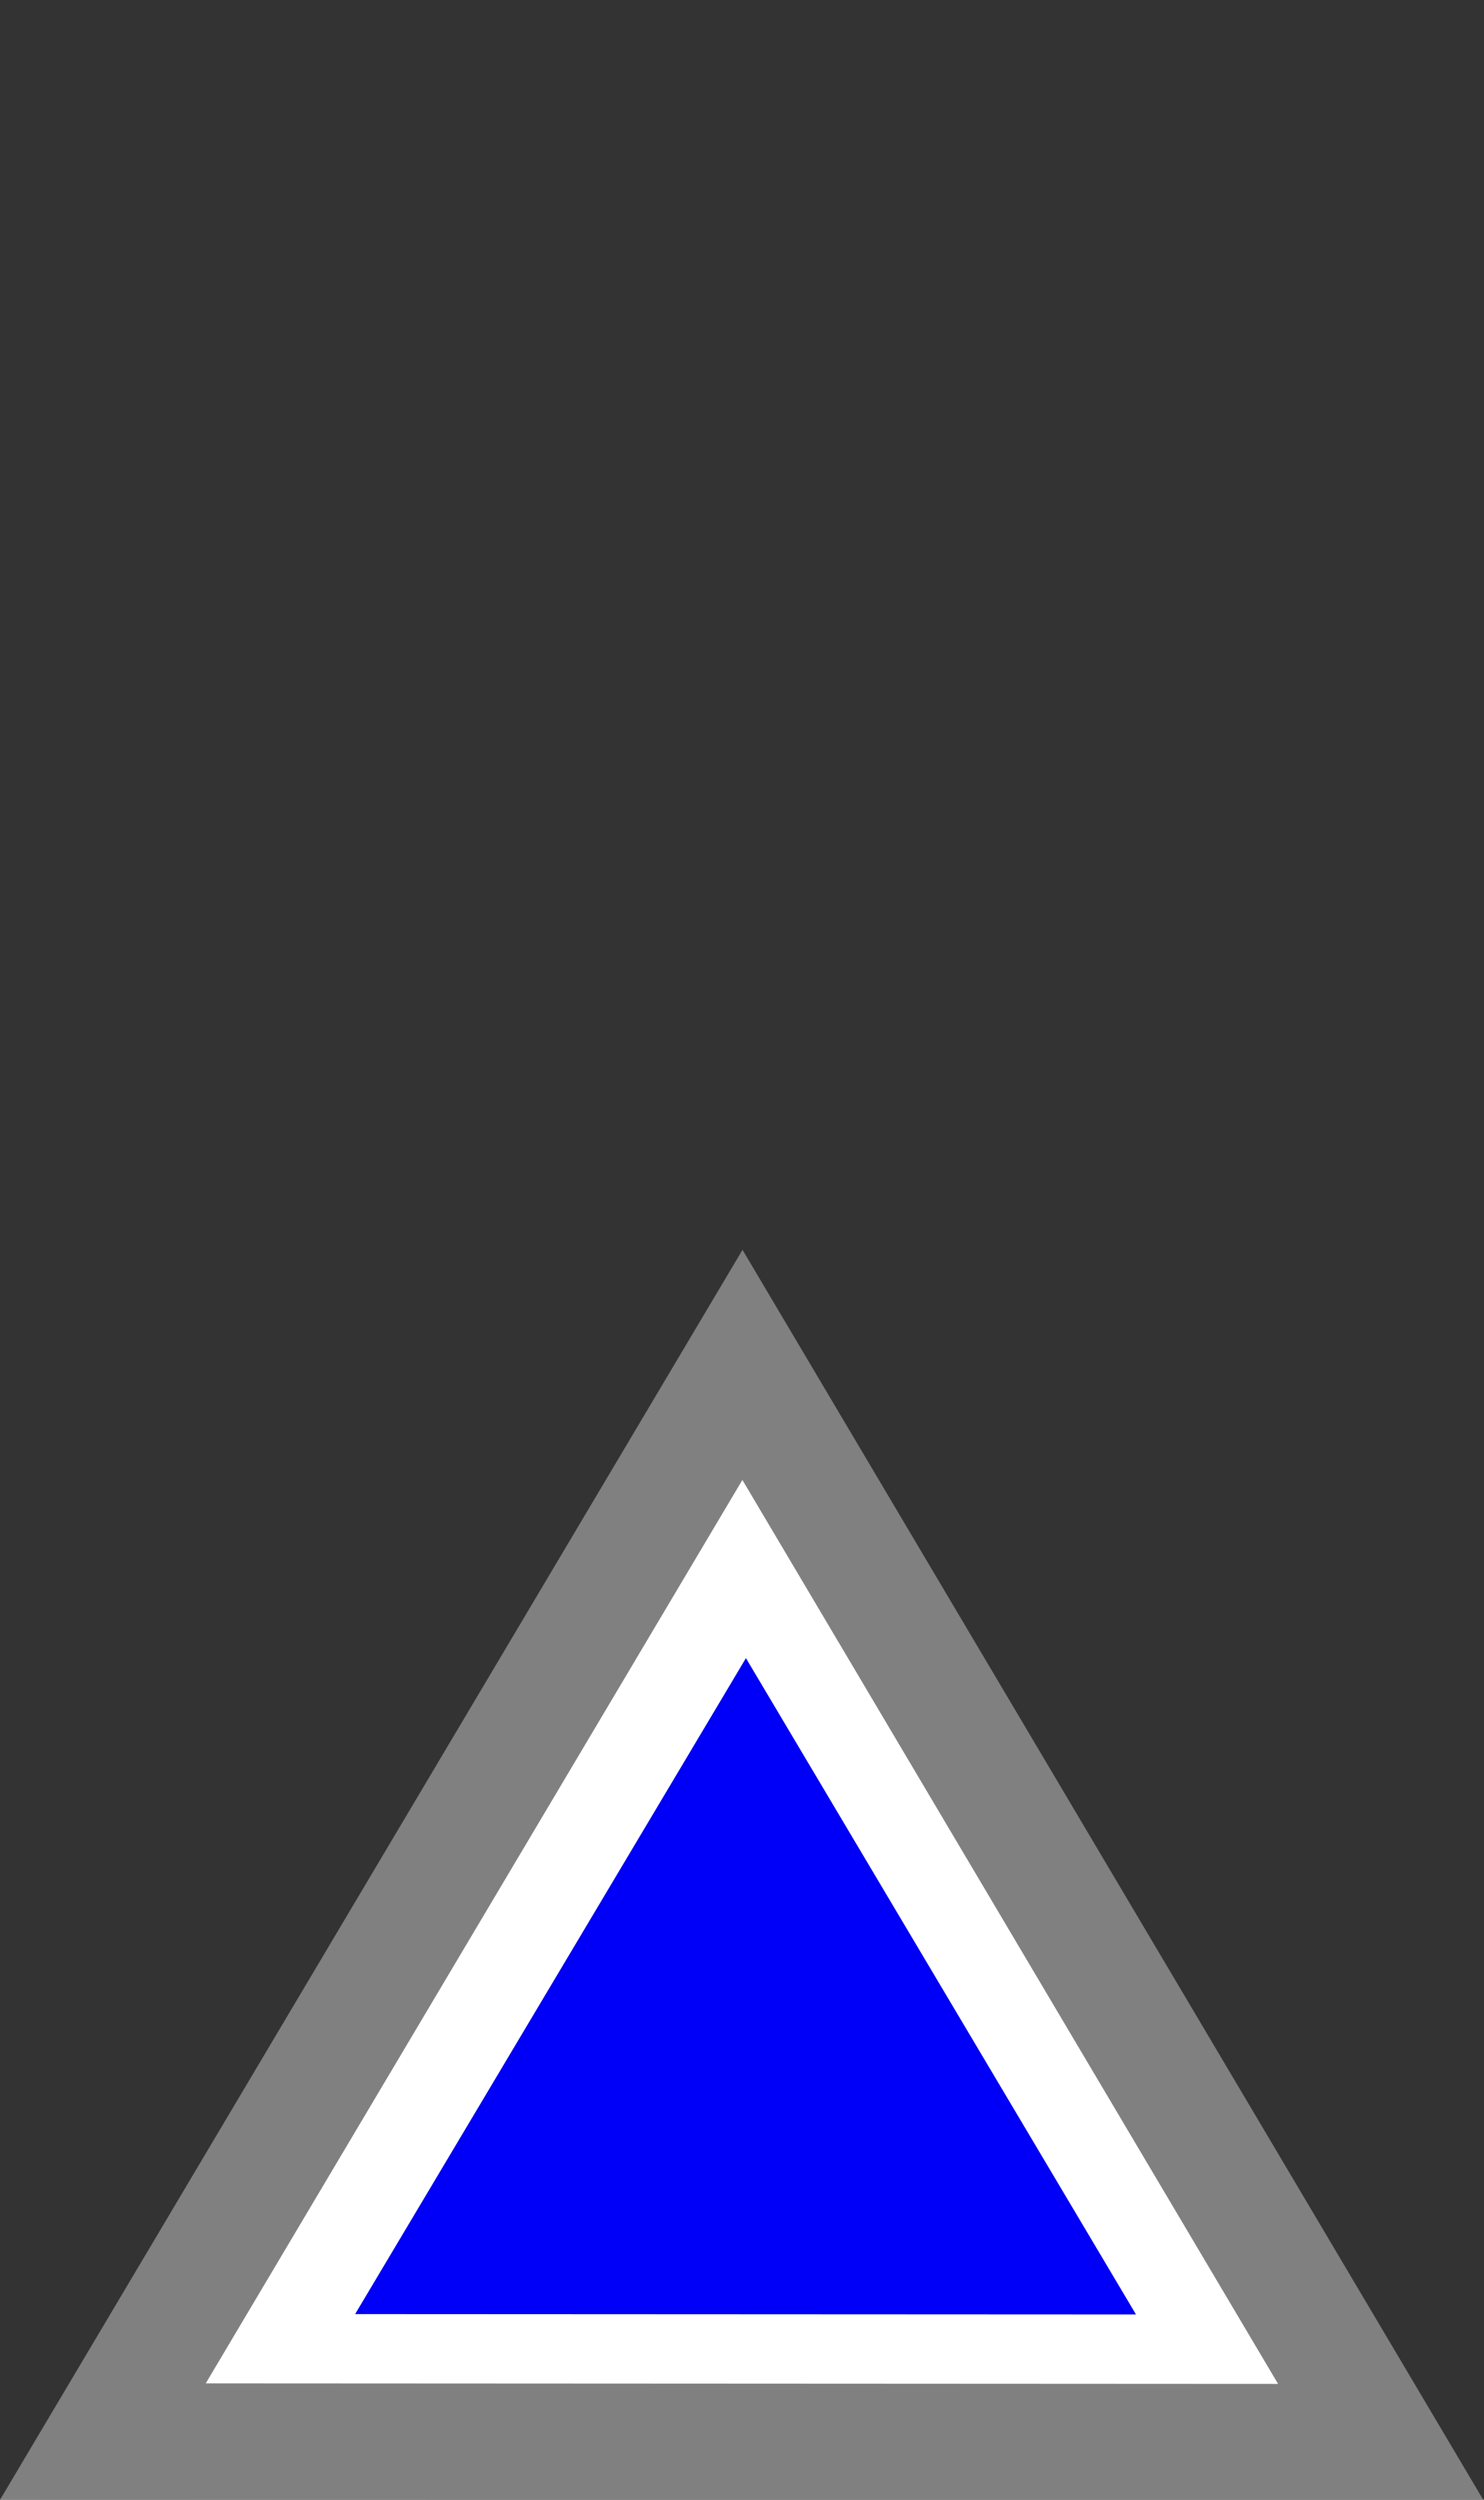 <?xml version="1.0" encoding="UTF-8" standalone="no"?>
<!-- Created with Inkscape (http://www.inkscape.org/) -->

<svg
   width="38"
   height="64"
   viewBox="0 0 38 64"
   version="1.1"
   id="SVGRoot"
   xmlns="http://www.w3.org/2000/svg"
   xmlns:svg="http://www.w3.org/2000/svg">
  <rect x="0" y="0" width="38" height="64" fill="#333333" stroke="none"/>
  <defs
     id="defs38146" />
  <g
     id="layer1"
     transform="matrix(1.207,0,0,1.19,-0.07,31.837)">
    <path
       style="fill:#ffffff;fill-opacity:1;stroke:#808080;stroke-width:2.5;stroke-linecap:square;stroke-dasharray:none;stroke-opacity:1;paint-order:markers fill stroke"
       id="path31175-0"
       d="M 29.351,25.787 2.243,25.773 15.809,2.612 Z" />
    <path
       style="fill:#0000f8;fill-opacity:1;stroke:none;stroke-width:3.503;stroke-linecap:square;stroke-dasharray:none;stroke-opacity:1;paint-order:markers fill stroke"
       id="path31175"
       d="M 24.158,23.042 7.592,23.034 15.883,8.921 Z" />
  </g>
</svg>
